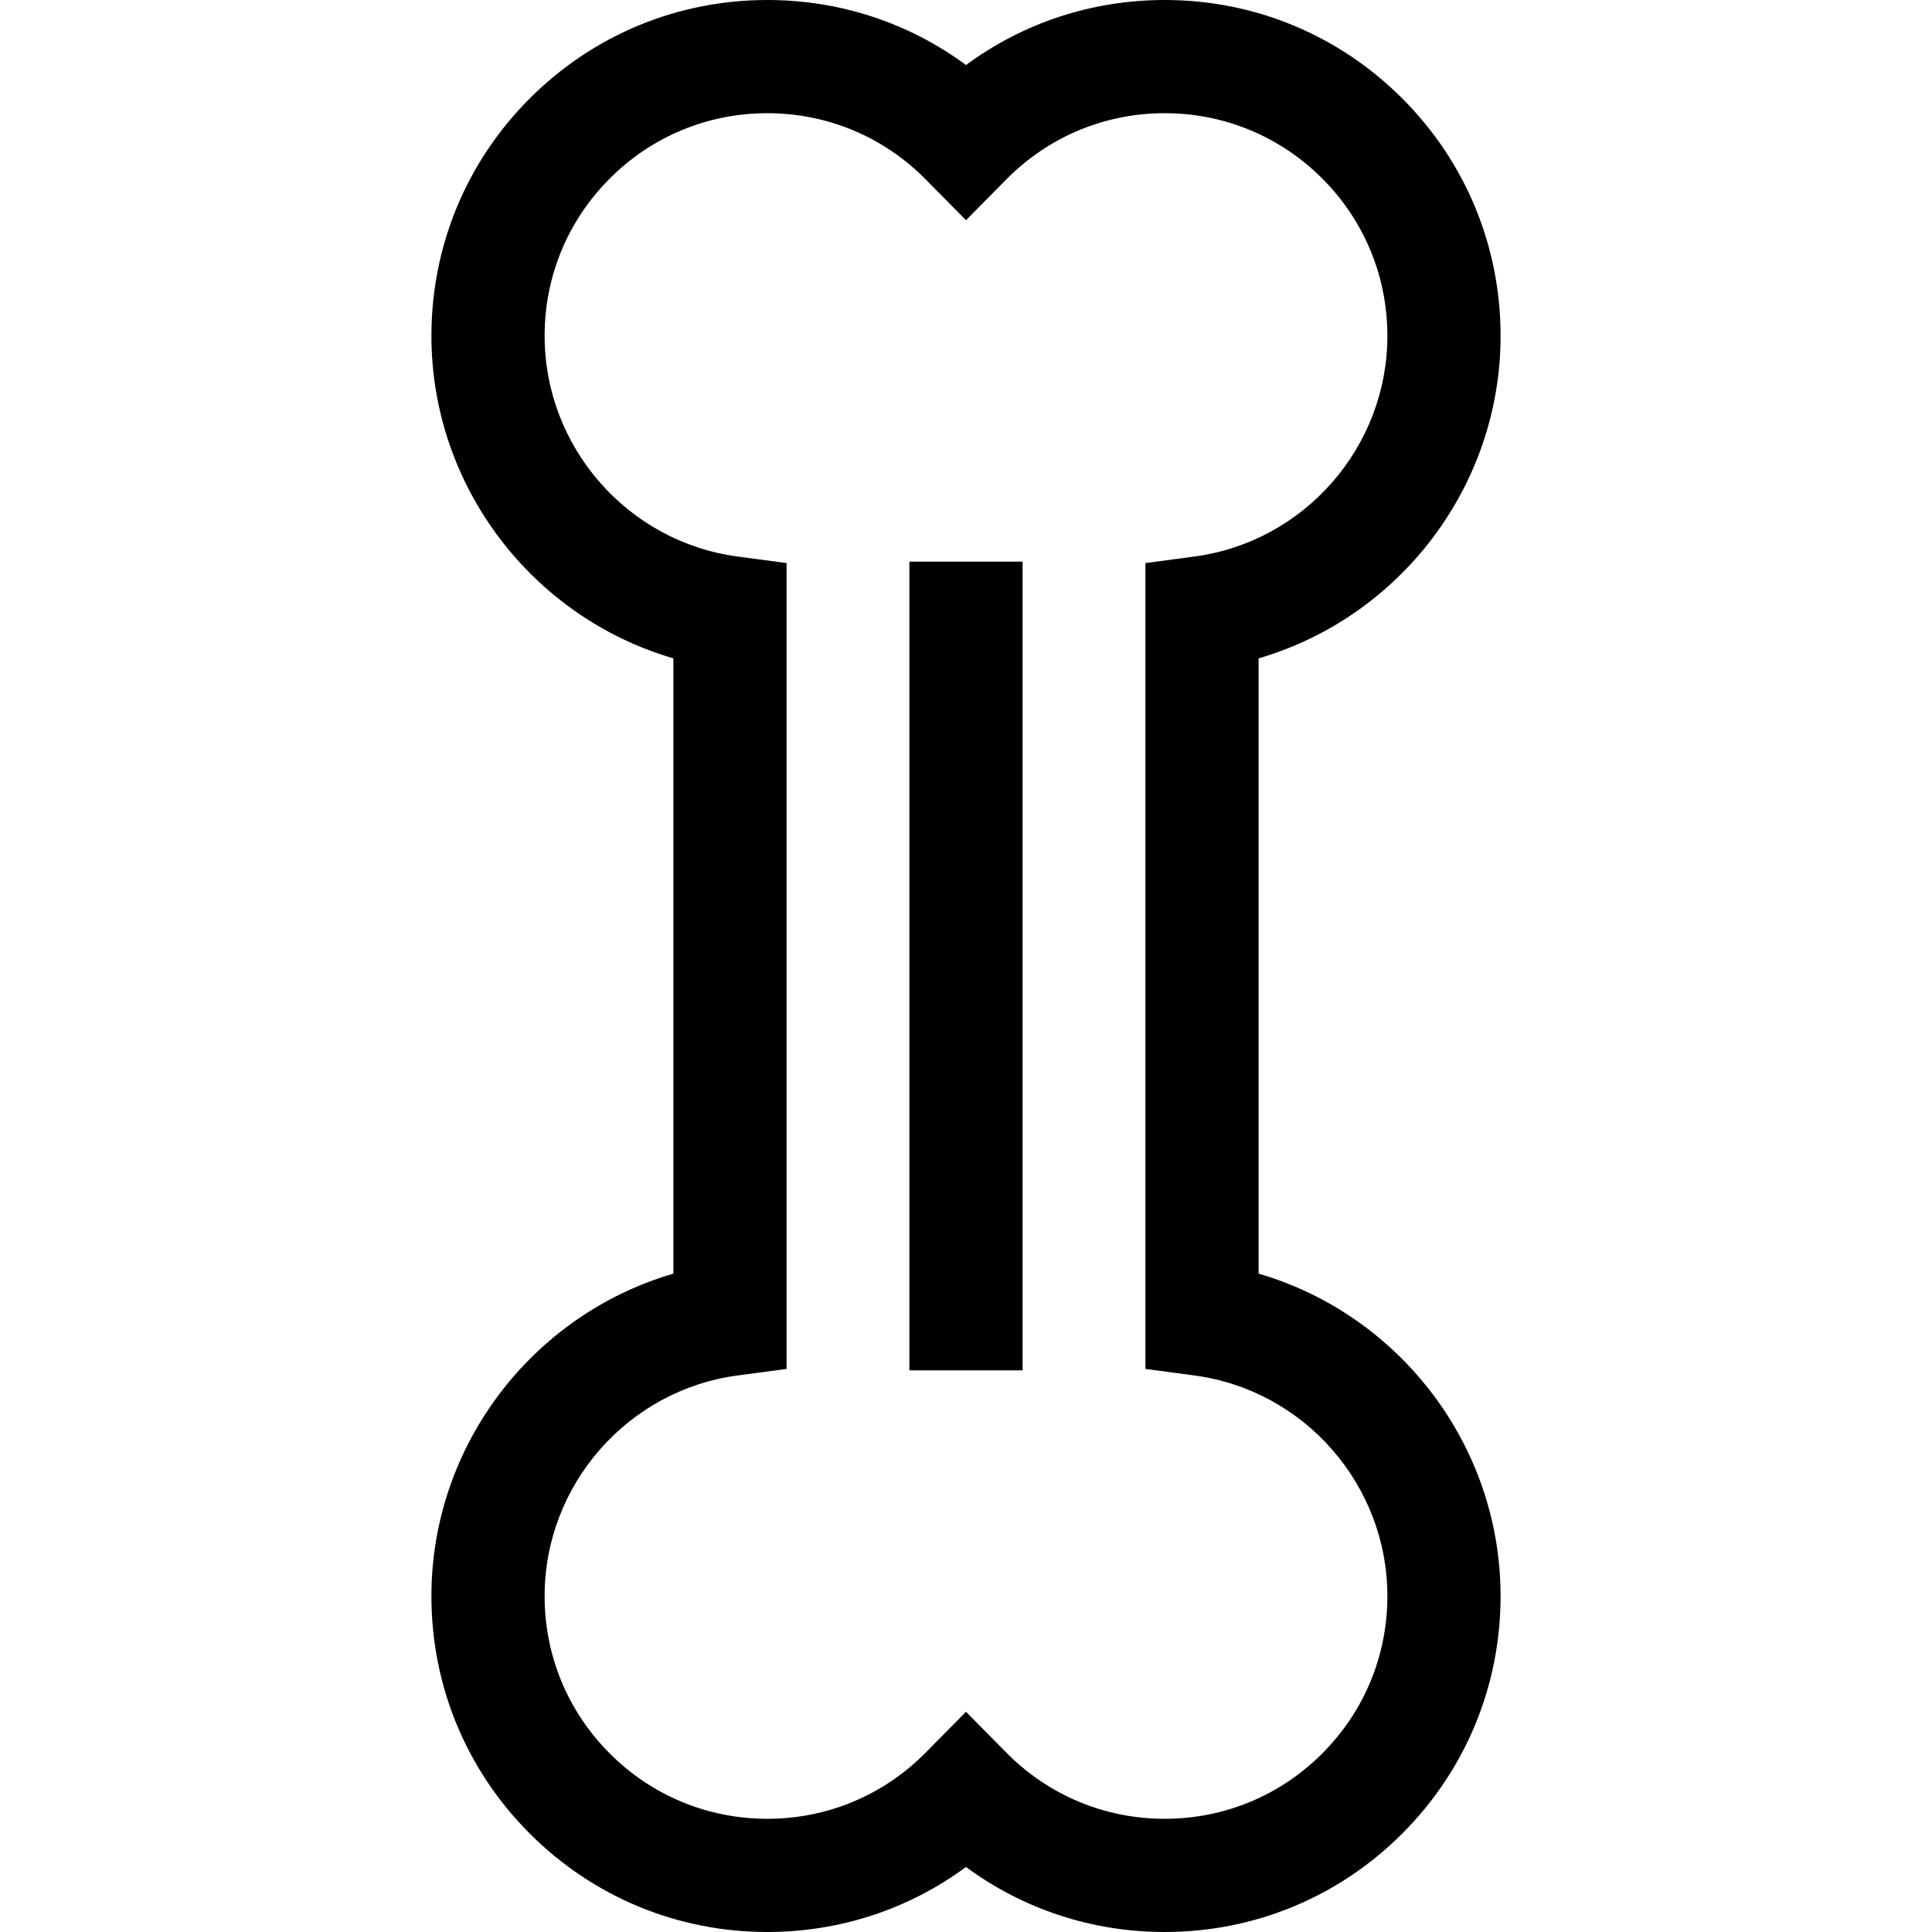<?xml version="1.0" encoding="iso-8859-1"?>
<!-- Generator: Adobe Illustrator 21.0.0, SVG Export Plug-In . SVG Version: 6.00 Build 0)  -->
<svg version="1.1" id="Capa_1" xmlns="http://www.w3.org/2000/svg" xmlns:xlink="http://www.w3.org/1999/xlink" x="0px" y="0px"
	 viewBox="0 0 512 512" style="enable-background:new 0 0 512 512;" xml:space="preserve">
<g>
	<g>
		<path d="M333.546,337.528V174.471c37.344-10.881,64.124-45.549,64.124-85.457c0-23.777-9.26-46.131-26.072-62.943
			S332.432,0,308.656,0C289.438,0,271.174,6.04,256,17.229C240.826,6.04,222.563,0,203.344,0c-23.775,0-46.127,9.258-62.947,26.076
			c-16.81,16.812-26.067,39.165-26.067,62.939c-0.001,39.908,26.779,74.576,64.123,85.457v163.057
			c-37.345,10.881-64.124,45.549-64.124,85.457c0,23.776,9.259,46.13,26.072,62.943C157.214,502.741,179.568,512,203.344,512
			c19.219,0,37.482-6.04,52.656-17.229C271.174,505.96,289.437,512,308.656,512c23.775,0,46.127-9.258,62.938-26.069l0.246-0.248
			c16.659-16.784,25.829-39.037,25.829-62.698C397.669,383.077,370.89,348.409,333.546,337.528z M350.388,464.712l-0.103,0.104
			c-11.135,11.083-25.913,17.185-41.629,17.185c-15.894,0-30.803-6.235-41.983-17.555L256,453.639l-10.673,10.806
			C234.148,475.766,219.238,482,203.344,482c-15.764,0-30.584-6.139-41.731-17.285c-11.146-11.147-17.285-25.967-17.285-41.73
			c0-29.439,21.973-54.575,51.111-58.469l13.013-1.739V149.222l-13.013-1.739c-29.138-3.894-51.11-29.031-51.11-58.469
			c0-15.761,6.138-30.581,17.287-41.731C172.763,36.138,187.582,30,203.344,30c15.894,0,30.803,6.234,41.983,17.554L256,58.361
			l10.673-10.806C277.852,36.234,292.762,30,308.656,30c15.763,0,30.583,6.139,41.73,17.284
			c11.147,11.146,17.286,25.966,17.286,41.73c0,29.439-21.973,54.575-51.111,58.469l-13.013,1.739v213.555l13.013,1.739
			c29.137,3.894,51.11,29.031,51.11,58.469C367.671,438.747,361.533,453.566,350.388,464.712z"/>
	</g>
</g>
<g>
	<g>
		<rect x="241" y="148.84" width="30" height="214.32"/>
	</g>
</g>
<g>
</g>
<g>
</g>
<g>
</g>
<g>
</g>
<g>
</g>
<g>
</g>
<g>
</g>
<g>
</g>
<g>
</g>
<g>
</g>
<g>
</g>
<g>
</g>
<g>
</g>
<g>
</g>
<g>
</g>
</svg>
